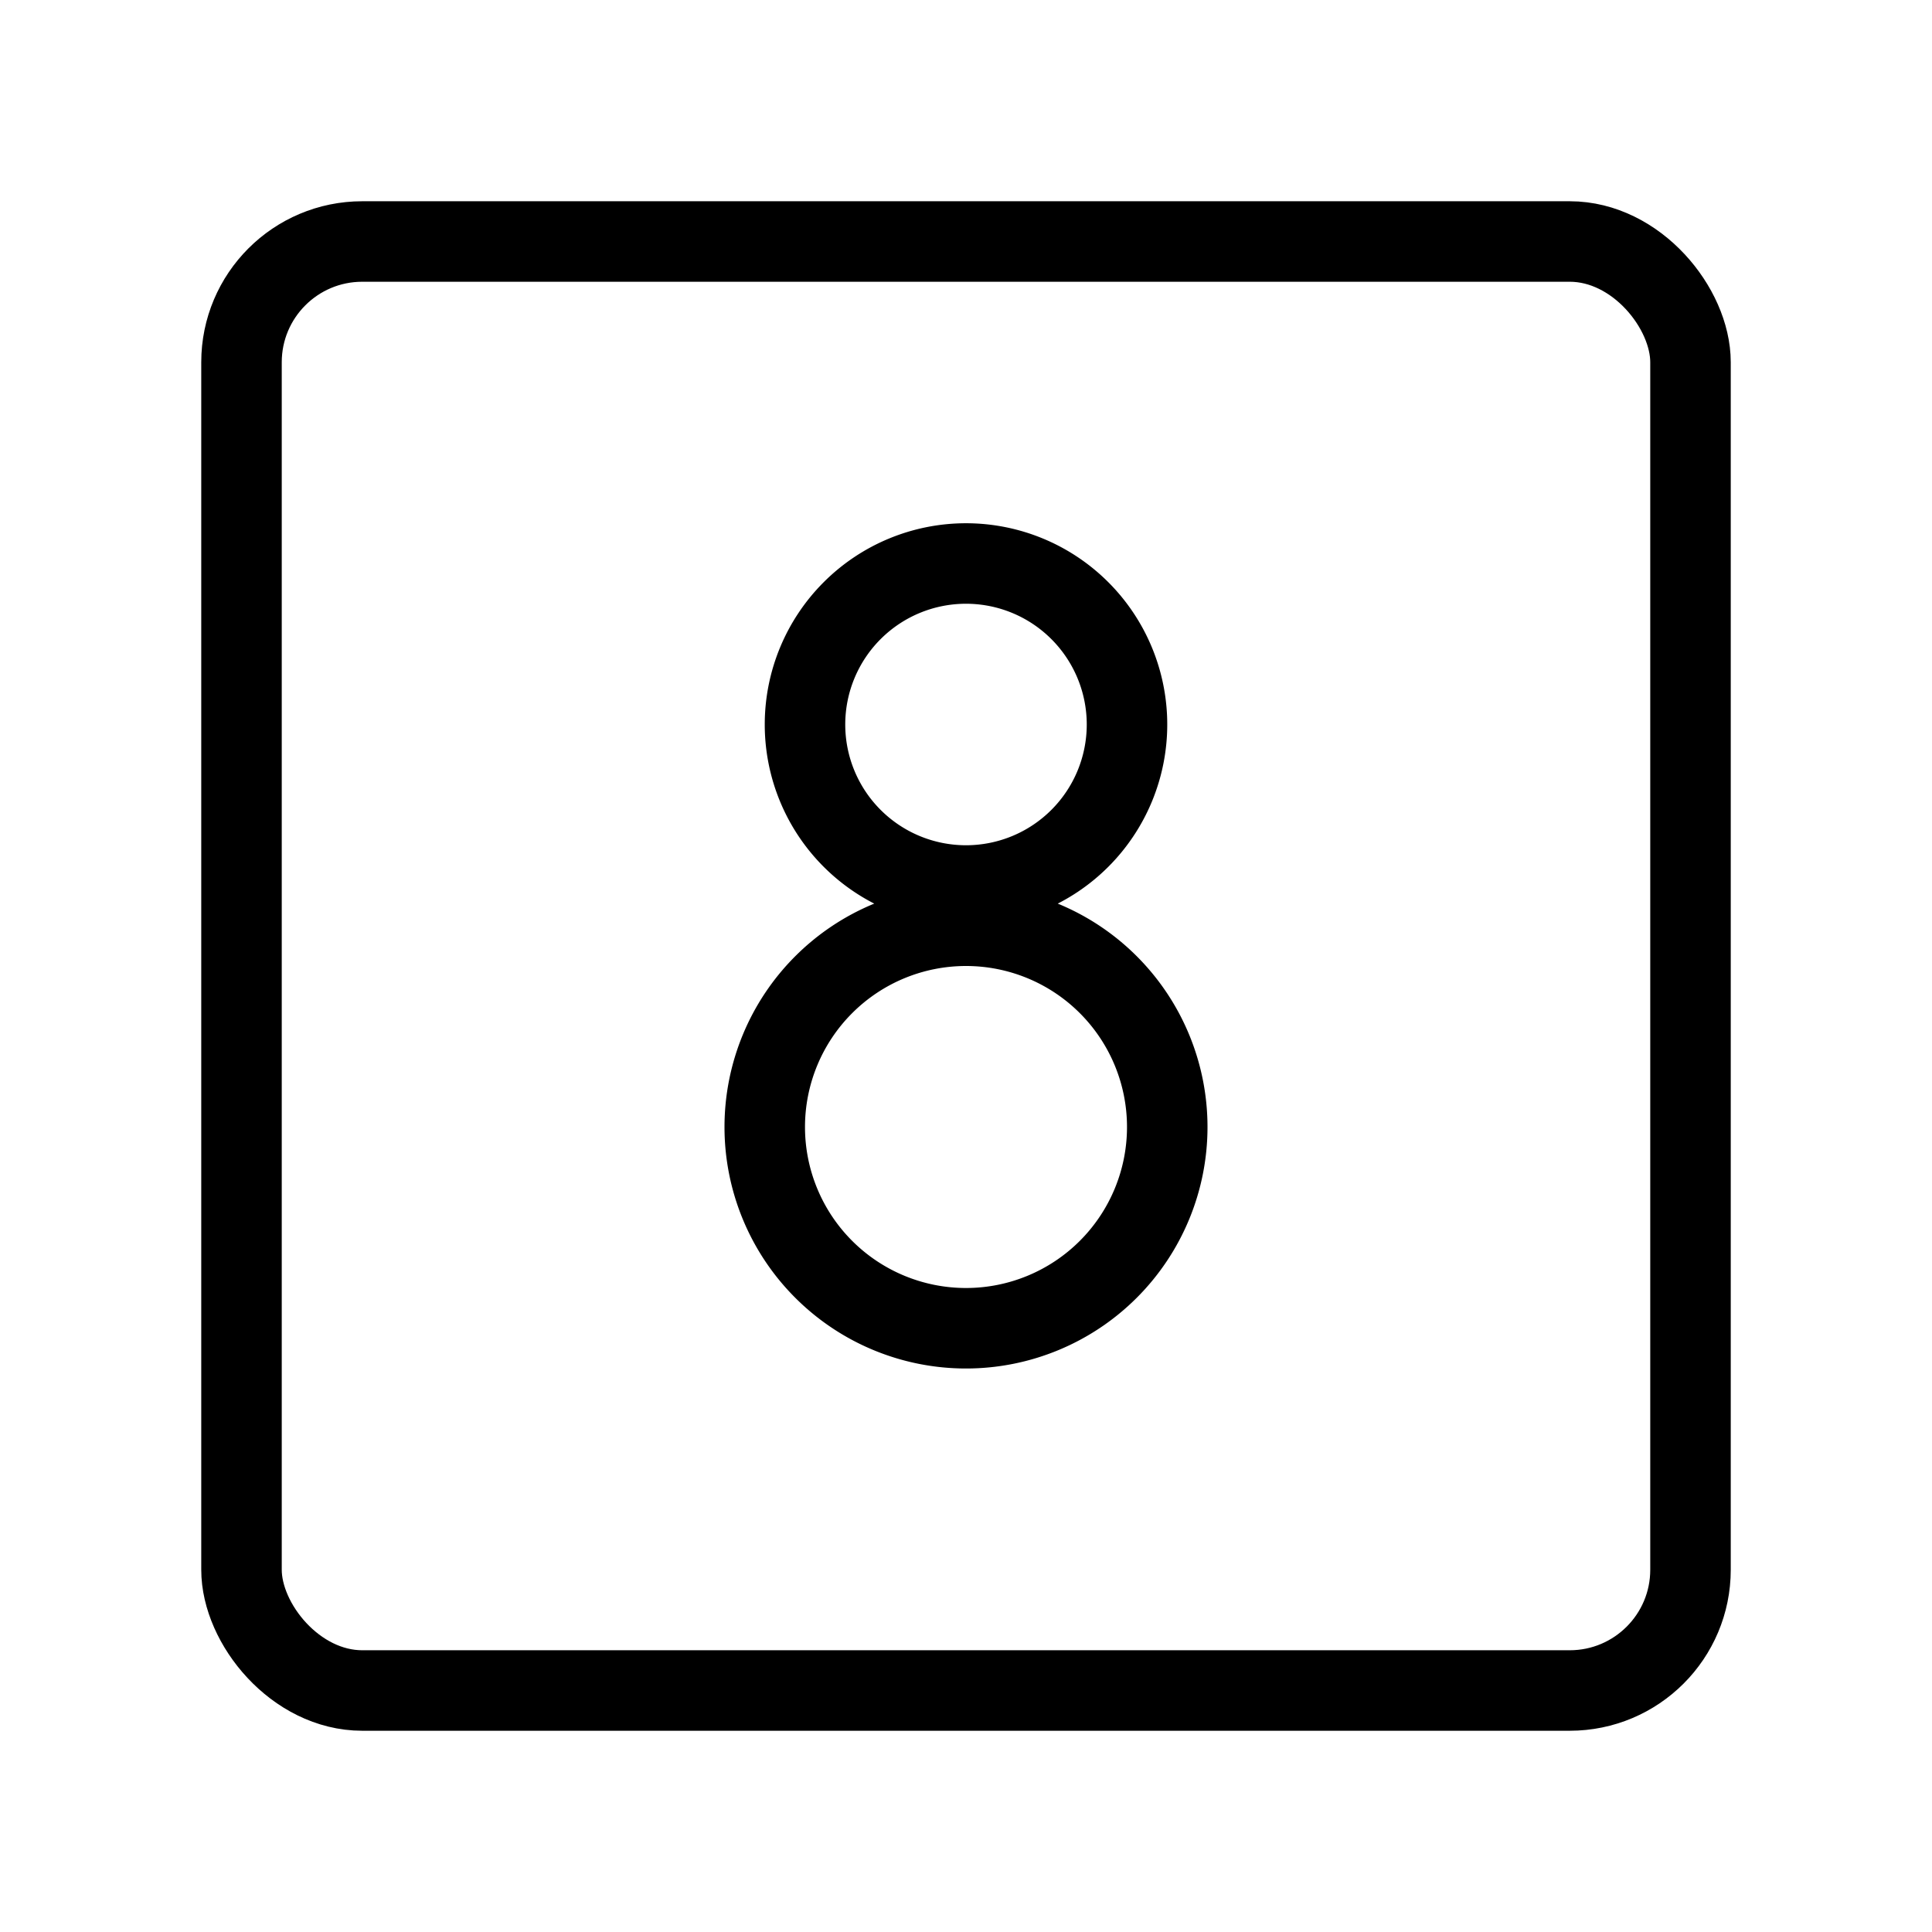 <svg fill-opacity="1" stroke-opacity="1" xmlns="http://www.w3.org/2000/svg" width="48" height="48" fill="none" viewBox="0 0 48 48"><rect width="36" height="36" x="6" y="6" stroke="#000" stroke-linecap="round" stroke-linejoin="round" stroke-width="2" rx="3"/><path stroke="#000" stroke-width="2" d="M24 22a4 4 0 1 0 0-8 4 4 0 0 0 0 8ZM24 33a5 5 0 1 0 0-10 5 5 0 0 0 0 10Z"/></svg>